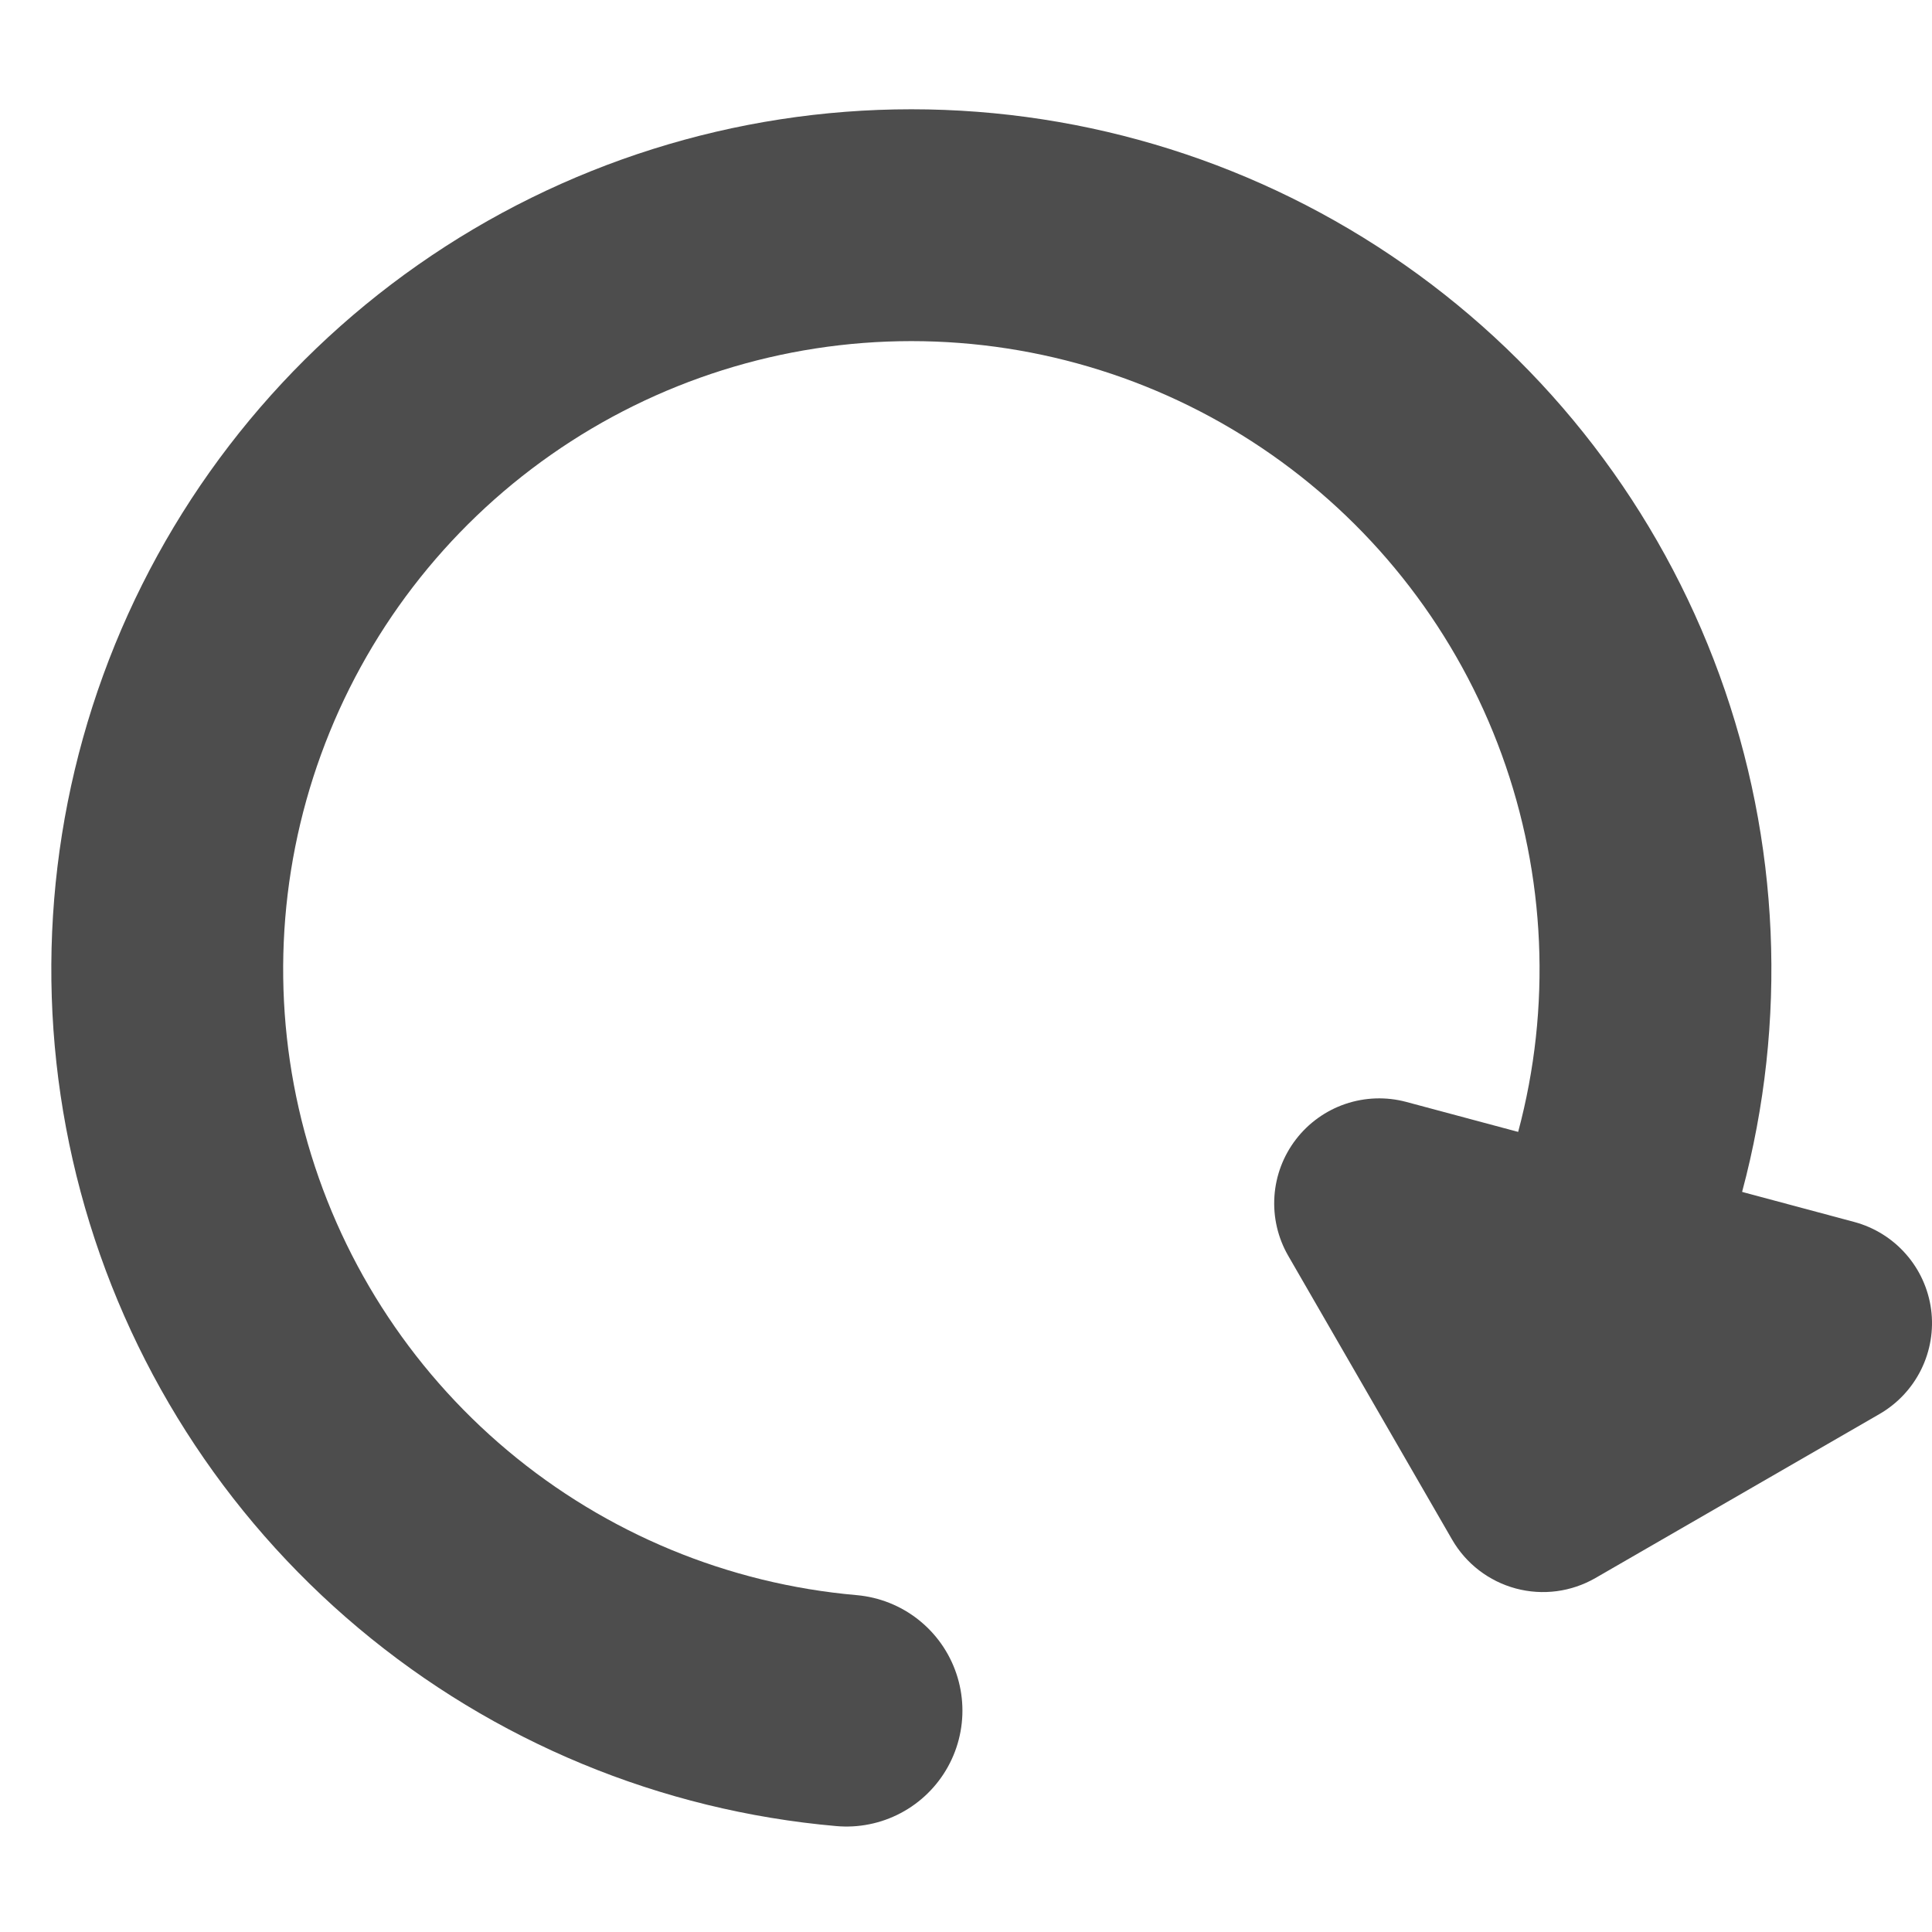 <svg width="100" height="100" viewBox="0 0 100 100" fill="none" xmlns="http://www.w3.org/2000/svg">
<path d="M84.375 60.14C86.421 52.505 86.068 44.426 83.365 36.999C80.661 29.571 75.738 23.155 69.263 18.622C62.789 14.088 55.076 11.656 47.172 11.656C39.268 11.656 31.555 14.088 25.08 18.622C18.605 23.155 13.682 29.571 10.979 36.999C8.276 44.426 7.923 52.505 9.969 60.14C12.014 67.775 16.36 74.596 22.414 79.676C28.469 84.757 35.941 87.852 43.815 88.541" stroke="#4D4D4D" stroke-width="12" stroke-linecap="round" stroke-linejoin="round"/>
<path d="M99.954 67.778C100.094 68.843 99.914 69.926 99.438 70.89C98.962 71.853 98.211 72.654 97.28 73.191L82.578 81.679C81.331 82.398 79.849 82.593 78.459 82.22C77.068 81.847 75.882 80.938 75.162 79.692L66.673 64.99C66.139 64.06 65.892 62.992 65.964 61.922C66.035 60.852 66.422 59.827 67.075 58.977C67.728 58.126 68.618 57.487 69.633 57.141C70.648 56.796 71.743 56.758 72.779 57.033L95.97 63.247C97.007 63.524 97.939 64.102 98.648 64.909C99.358 65.715 99.812 66.713 99.954 67.778Z" fill="#4D4D4D"/>
</svg>
